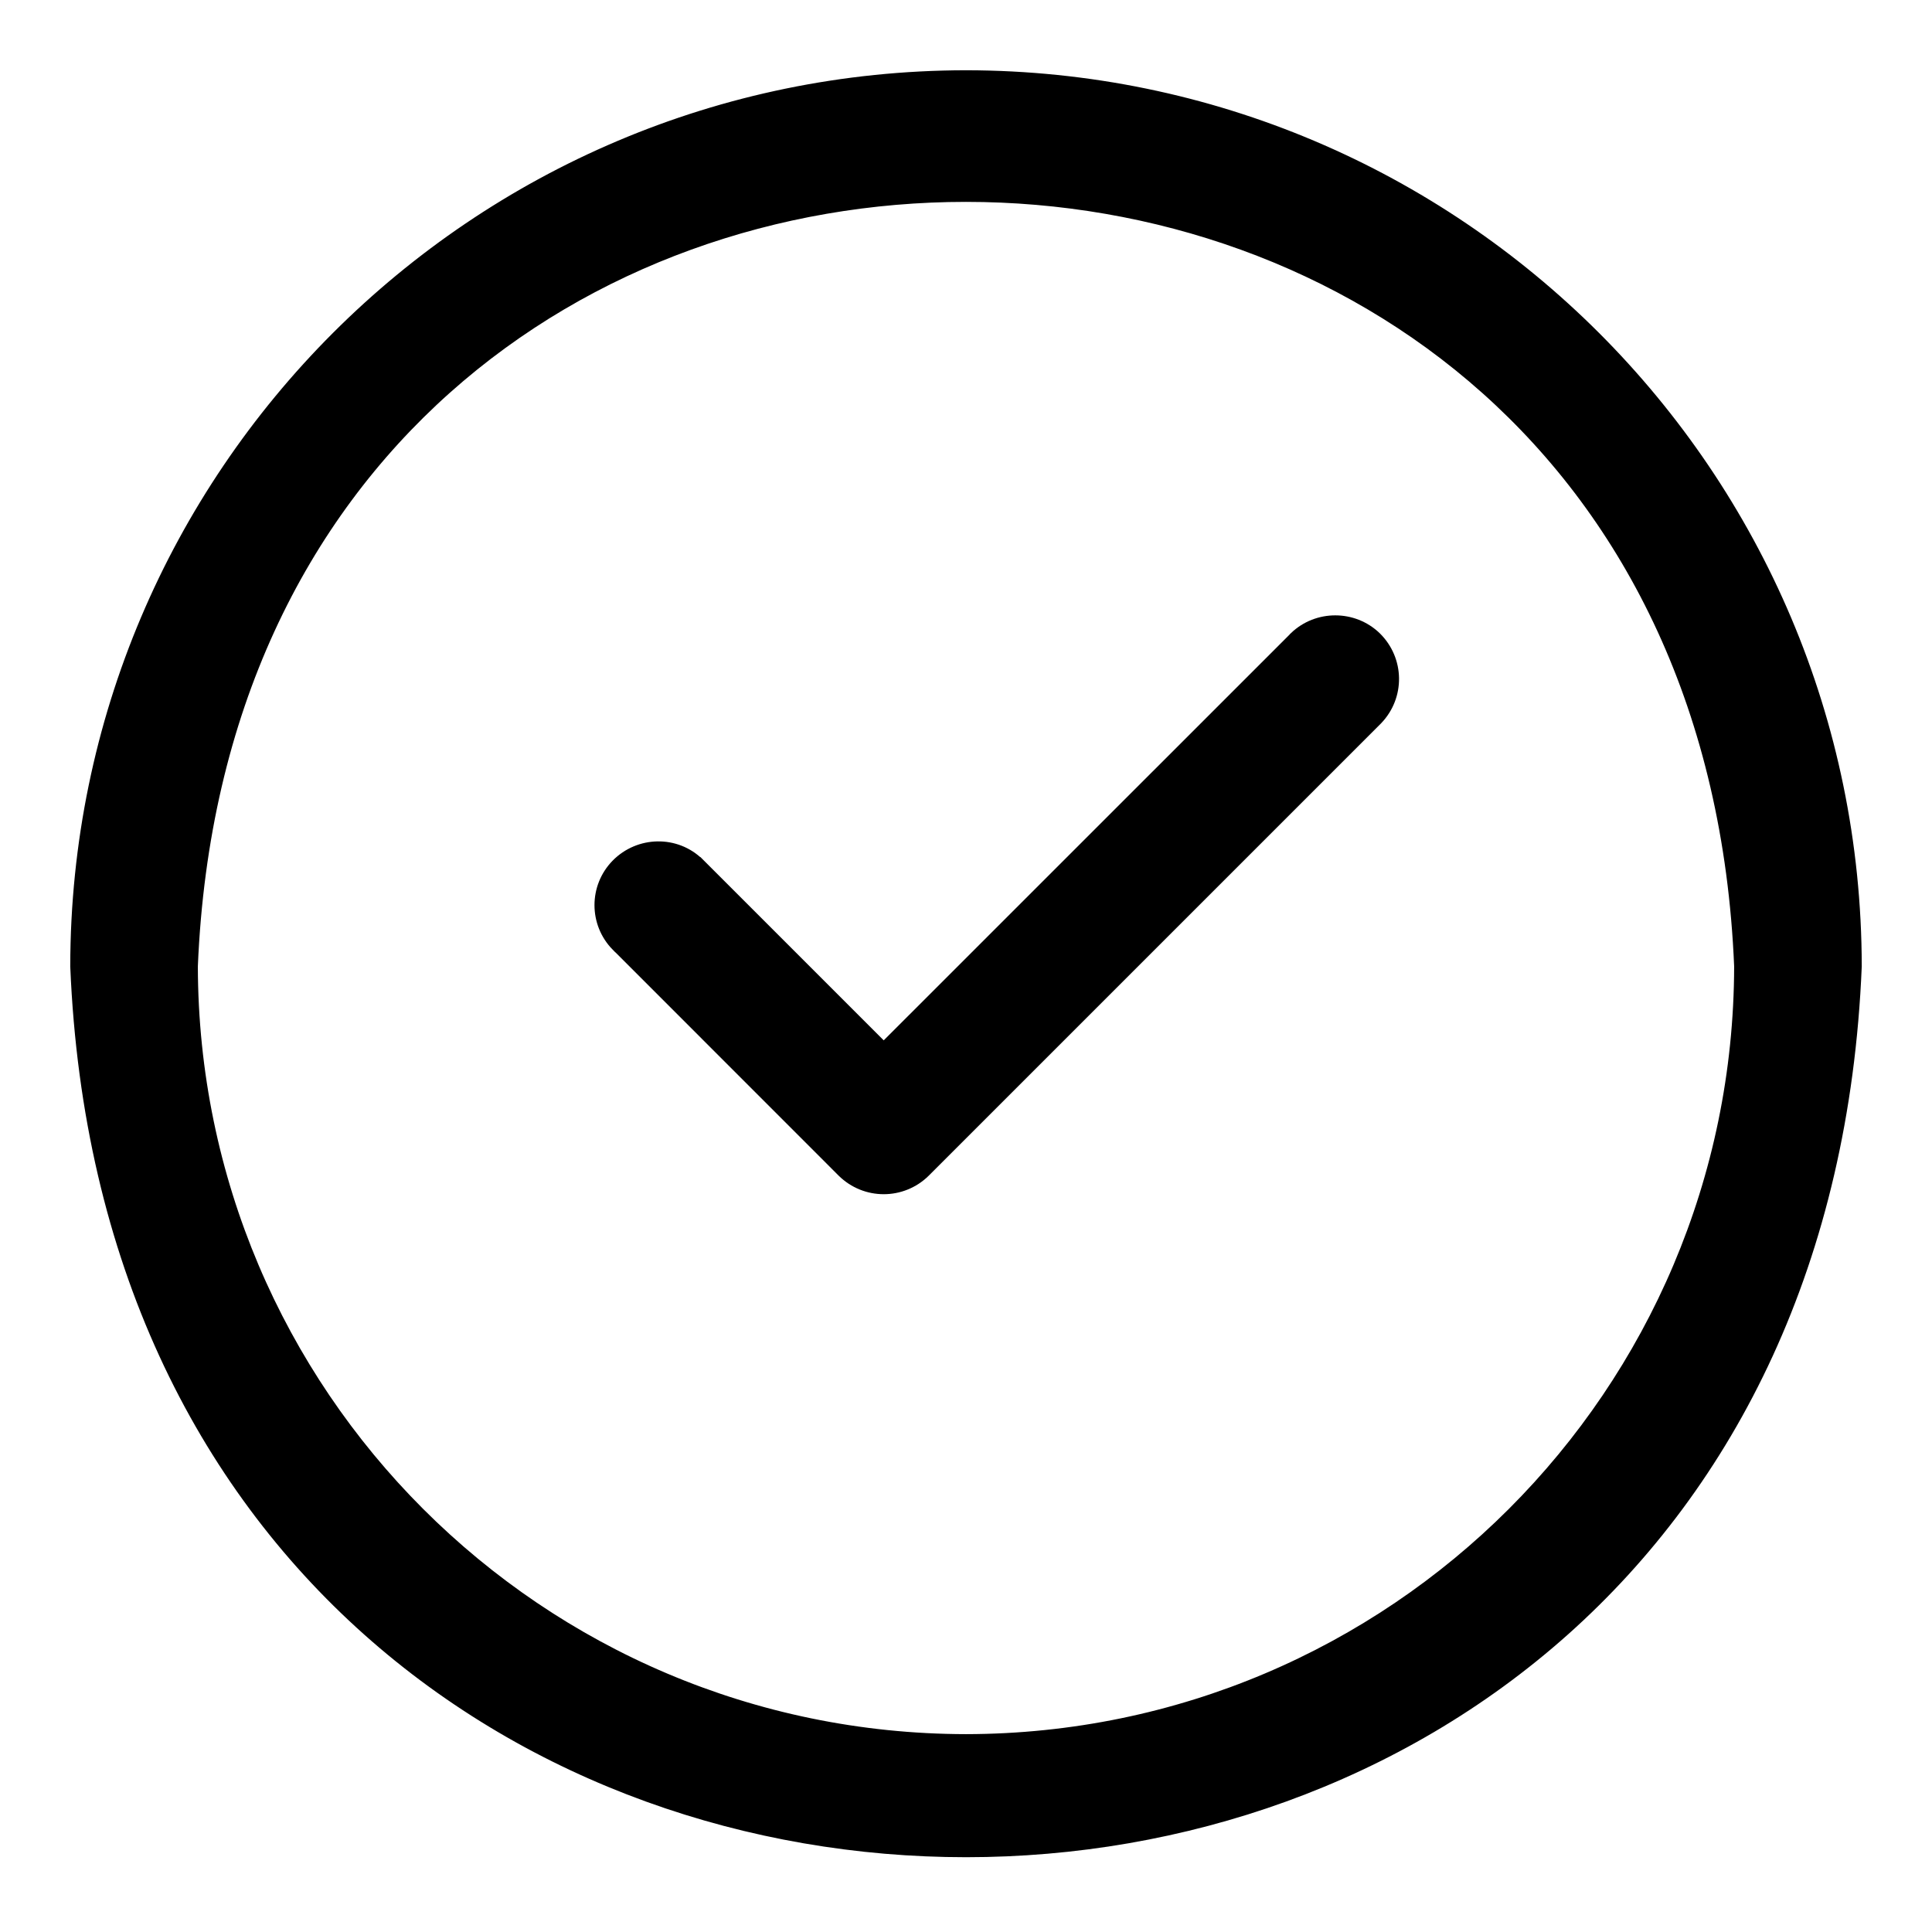 <svg width="22" height="22" viewBox="0 0 22 22" fill="none" xmlns="http://www.w3.org/2000/svg">
<path d="M11 0.9L11 0.9C5.425 0.907 0.907 5.425 0.9 11H0.9L0.9 11.004C1.456 24.398 20.547 24.395 21.1 11.004L21.1 11.004L21.1 11C21.093 5.425 16.575 0.907 11 0.9ZM11 19.847C6.116 19.84 2.161 15.886 2.153 11.002C2.64 -0.737 19.36 -0.734 19.847 11.002C19.839 15.886 15.884 19.84 11 19.847Z" fill="black" stroke="black" stroke-width="0.2"/>
<path d="M14.769 7.282L14.769 7.282L14.768 7.284L10.063 11.988L7.934 9.859L7.934 9.859L7.933 9.859C7.686 9.615 7.289 9.625 7.048 9.87L7.048 9.87C6.81 10.113 6.81 10.501 7.048 10.744L7.048 10.744L7.049 10.744L9.62 13.316L9.621 13.317C9.867 13.559 10.259 13.559 10.505 13.317L10.506 13.316L15.653 8.169L15.653 8.169L15.654 8.168C15.896 7.917 15.888 7.525 15.642 7.283L15.642 7.283L15.641 7.282C15.399 7.049 15.011 7.049 14.769 7.282Z" fill="black" stroke="black" stroke-width="0.2"/>
</svg>

